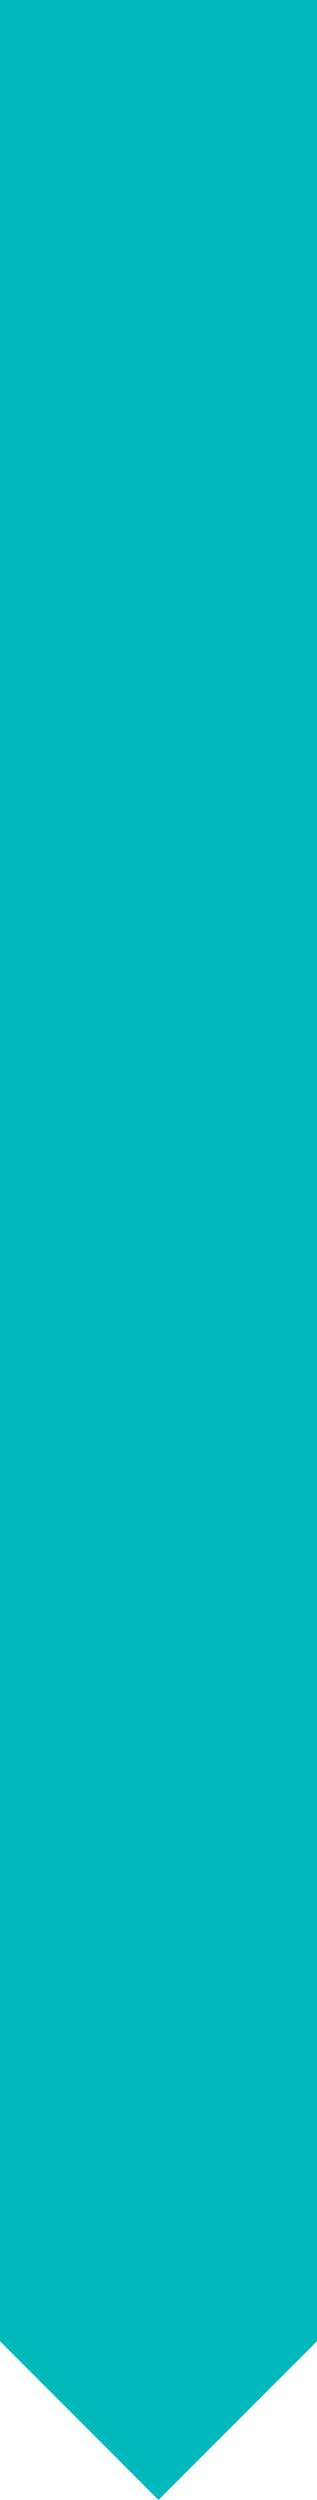 <svg width="8" height="63" viewBox="0 0 8 63" fill="none" xmlns="http://www.w3.org/2000/svg" preserveAspectRatio="none">
<path d="M2 57L4 55L6 57L8 59L6 61L4 63L2 61L0 59L2 57Z" fill="#00B9BD"/>
<rect width="8" height="59" fill="#00B9BD"/>
</svg>
